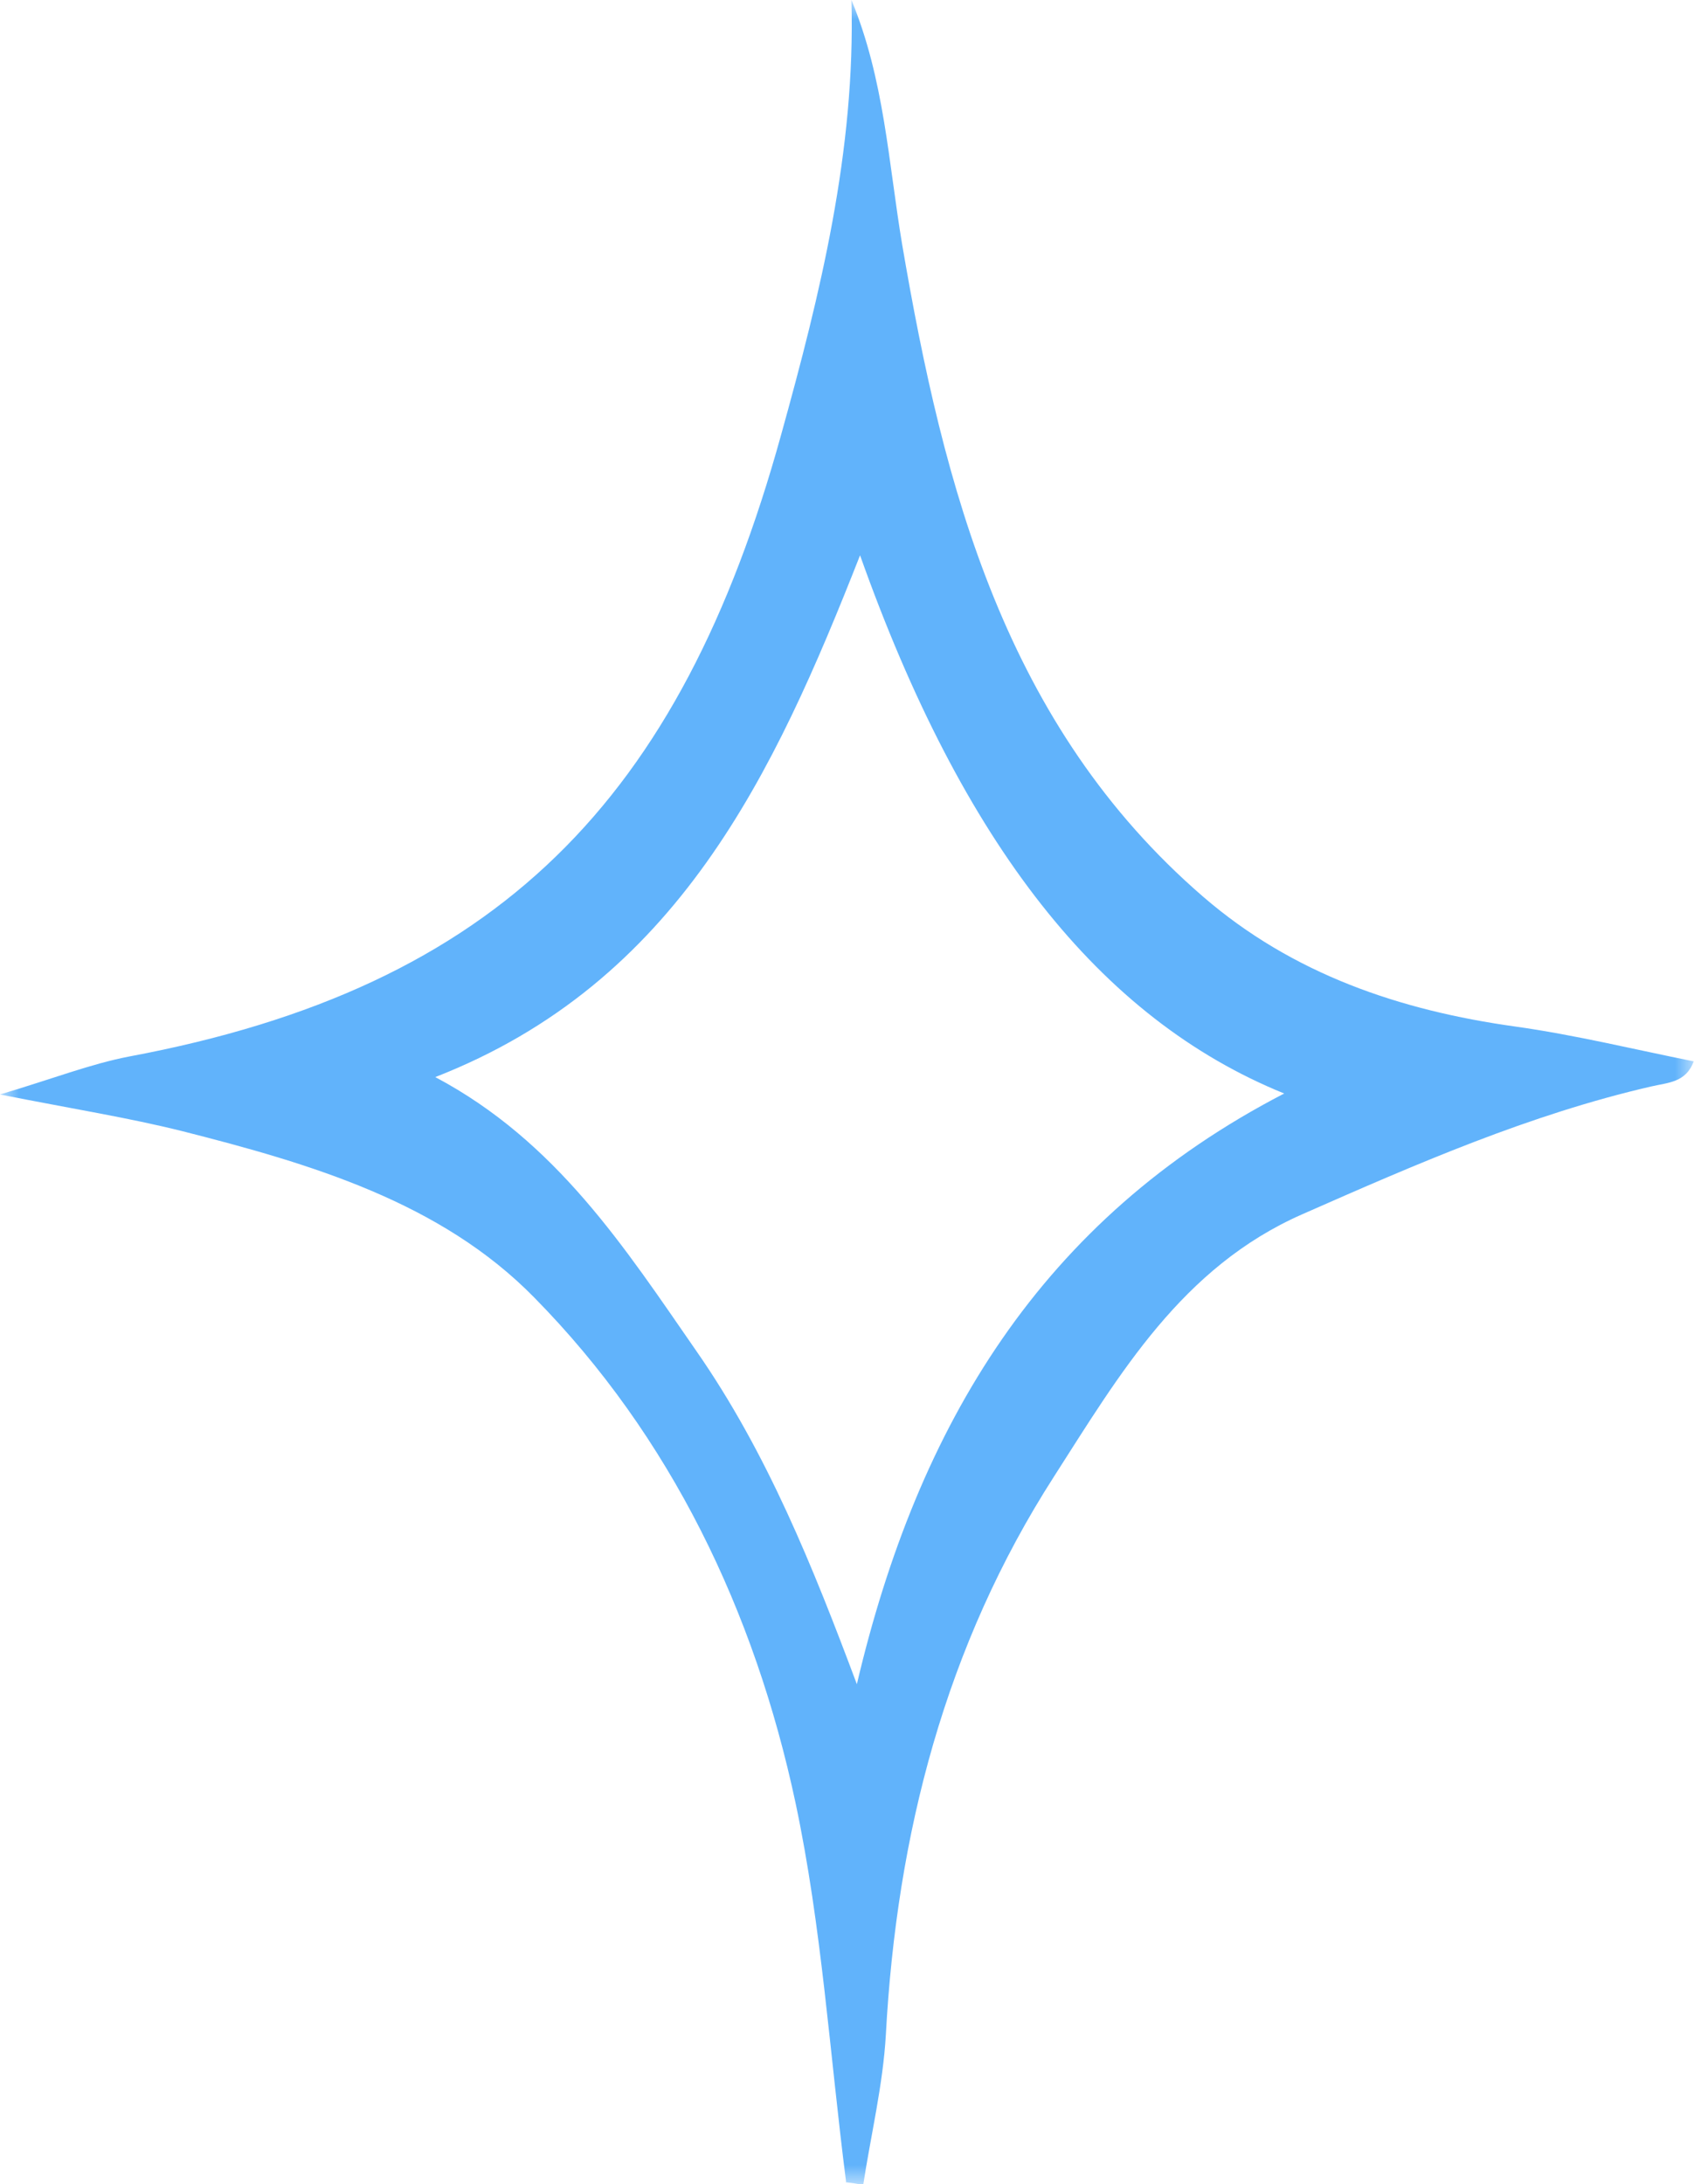 <svg width="45" height="58" viewBox="0 0 45 58" fill="none" xmlns="http://www.w3.org/2000/svg">
<g clip-path="url(#clip0_505_290)">
<mask id="mask0_505_290" style="mask-type:luminance" maskUnits="userSpaceOnUse" x="0" y="0" width="45" height="58">
<path d="M45 0H0V58H45V0Z" fill="white"/>
</mask>
<g mask="url(#mask0_505_290)">
<path d="M22.475 57.932C22.043 54.572 21.832 51.161 21.13 47.862C20.047 42.793 17.822 38.142 14.194 34.458C11.707 31.919 8.247 30.902 4.847 30.039C3.409 29.68 1.945 29.449 0 29.064C1.43 28.637 2.411 28.252 3.434 28.055C13.255 26.218 18.076 21.217 20.749 11.549C21.79 7.805 22.728 4.001 22.618 0C23.49 2.103 23.6 4.308 23.963 6.48C25.071 12.976 26.704 19.276 31.965 23.816C34.342 25.867 37.184 26.833 40.255 27.26C41.845 27.483 43.41 27.867 44.992 28.184C44.788 28.748 44.306 28.748 43.867 28.85C40.635 29.594 37.624 30.91 34.596 32.244C31.39 33.654 29.741 36.493 27.998 39.211C25.114 43.699 23.82 48.708 23.532 54.034C23.456 55.367 23.134 56.692 22.931 58.017C22.779 57.992 22.618 57.966 22.466 57.949M34.114 29.038C29.208 27.047 25.57 22.405 22.847 14.746C20.563 20.55 18 26.089 11.563 28.602C14.786 30.312 16.596 33.133 18.499 35.877C20.385 38.587 21.603 41.63 22.762 44.724C24.378 37.852 27.651 32.381 34.114 29.038Z" fill="#61B3FB"/>
</g>
</g>
<defs>
<clipPath id="clip0_505_290">
<rect width="45" height="58" fill="white"/>
</clipPath>
</defs>
</svg>
